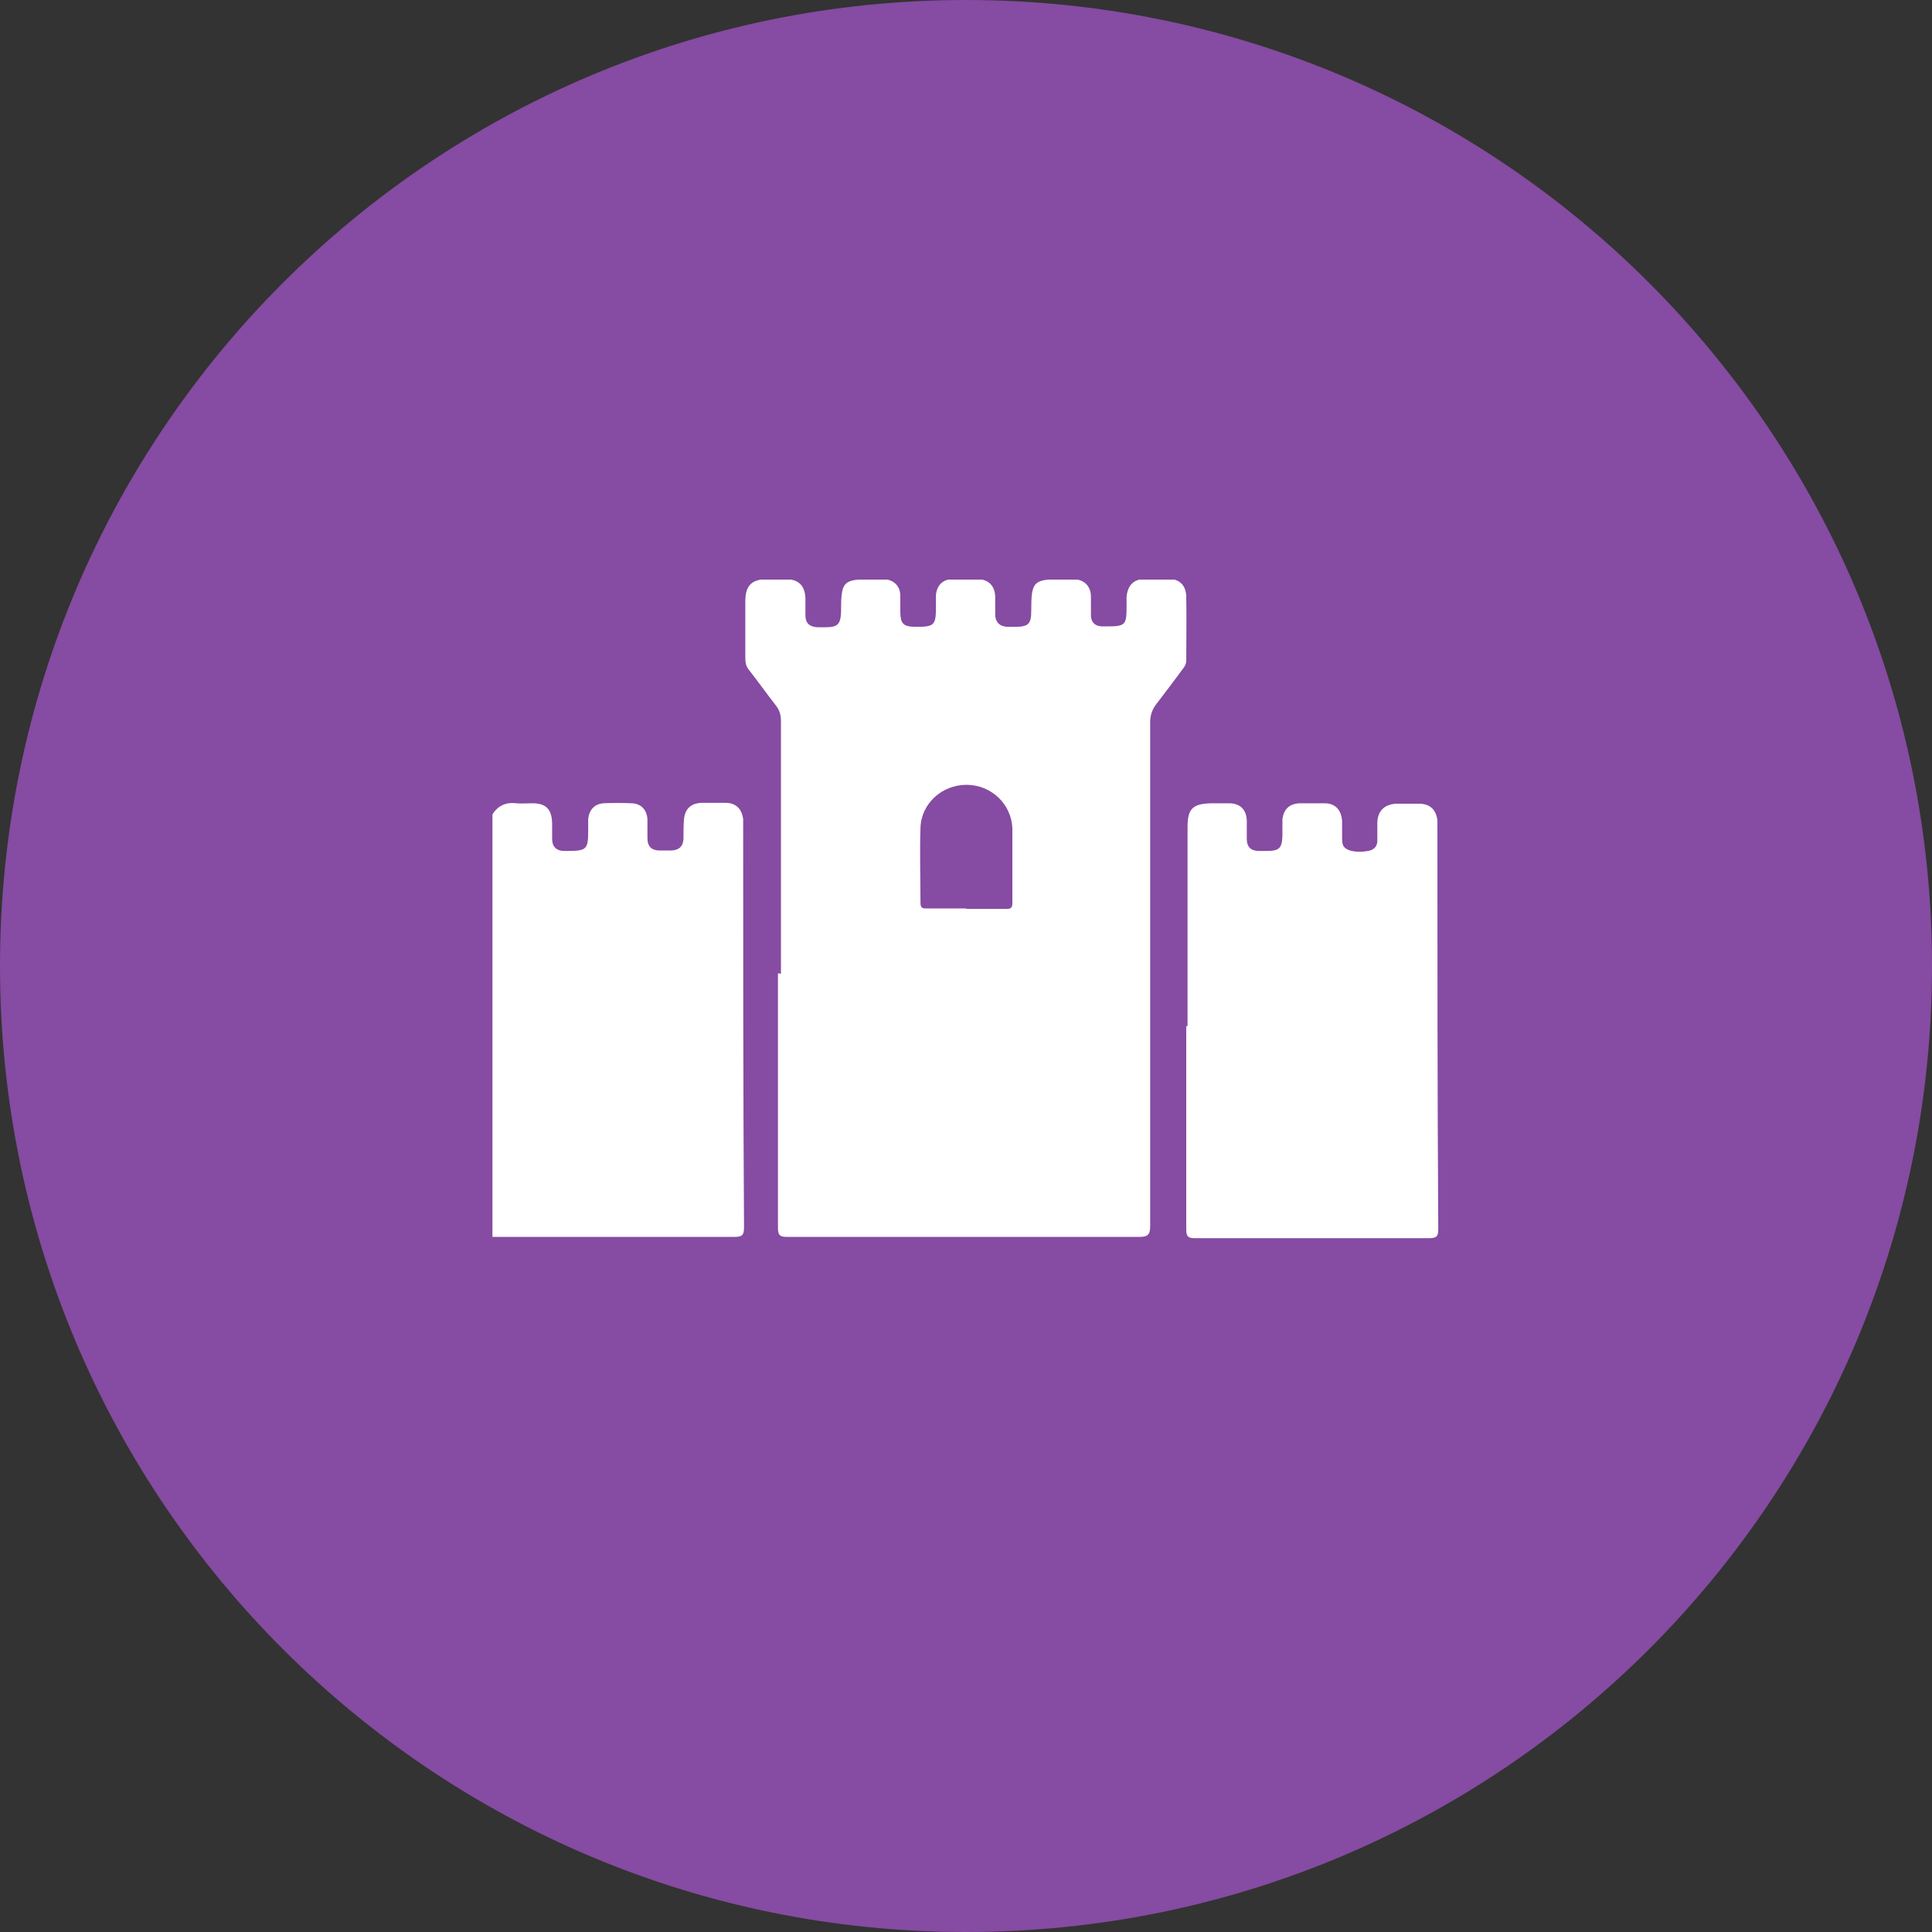 <?xml version="1.0" encoding="UTF-8"?><svg id="Calque_2" xmlns="http://www.w3.org/2000/svg" xmlns:xlink="http://www.w3.org/1999/xlink" viewBox="0 0 45 45"><rect x="0" y="0" width="45" height="45" fill="#333333" stroke="none"/><defs><style>.cls-1{fill:#fff;}.cls-2{fill:#864ba2;}.cls-3{clip-path:url(#clippath);}.cls-4{fill:none;}</style><clipPath id="clippath"><rect class="cls-4" x="11.47" y="13.5" width="22.05" height="15.34"/></clipPath></defs><g id="Calque_1-2"><g><path id="Path_17007" class="cls-2" d="M22.5,0c12.43,0,22.5,10.07,22.5,22.5s-10.07,22.5-22.5,22.5S0,34.93,0,22.5,10.07,0,22.5,0Z"/><g class="cls-3"><path class="cls-1" d="M11.47,18.97c.13-.21,.32-.29,.56-.26,.12,.01,.25,0,.37,0,.32,0,.45,.14,.46,.46,0,.12,0,.24,0,.37,0,.18,.1,.28,.28,.28,.03,0,.06,0,.09,0,.43,0,.47-.04,.47-.46,0-.09,0-.19,0-.28,.02-.21,.14-.35,.35-.37,.22-.01,.44-.01,.67,0,.22,.01,.35,.16,.36,.38,0,.14,0,.29,0,.43,0,.2,.1,.29,.29,.29,.08,0,.16,0,.24,0,.2,0,.31-.09,.31-.3,0-.14,0-.27,.01-.41,.02-.26,.16-.39,.41-.4,.19,0,.37,0,.56,0,.24,0,.38,.14,.41,.38,0,.07,0,.14,0,.21,0,3.1,0,6.2,.02,9.29,0,.19-.04,.23-.23,.23-1.88,0-3.76,0-5.64,0v-9.86Z"/><path class="cls-1" d="M22.49,21.17c.32,0,.63,0,.95,0,.1,0,.14-.02,.14-.13,0-.58,0-1.16,0-1.74-.02-.58-.5-1.02-1.07-1.02-.57,0-1.06,.44-1.07,1.01-.02,.58,0,1.16,0,1.74,0,.13,.06,.13,.15,.13,.31,0,.62,0,.93,0m-4.33,1.52c0-1.96,0-3.92,0-5.88,0-.14-.03-.26-.12-.37-.21-.27-.41-.55-.62-.82-.07-.08-.09-.17-.09-.27,0-.44,0-.89,0-1.34,0-.36,.15-.51,.51-.51,.14,0,.29,0,.43,0,.3,0,.45,.15,.46,.45,0,.13,0,.26,0,.39,0,.19,.1,.27,.28,.28,.06,0,.13,0,.19,0,.28,0,.35-.07,.36-.36,0-.72,.04-.76,.75-.76,.09,0,.19,0,.28,0,.21,.03,.34,.16,.35,.37,0,.12,0,.24,0,.37,0,.31,.07,.37,.38,.37,.41,0,.45-.04,.45-.46,0-.09,0-.19,0-.28,.02-.22,.15-.36,.37-.37,.21-.01,.42-.01,.62,0,.24,.01,.38,.16,.39,.4,0,.14,0,.27,0,.41,0,.2,.11,.3,.31,.3h.15c.32,0,.38-.07,.38-.38,0-.69,.05-.73,.75-.73,.09,0,.17,0,.26,0,.23,.02,.37,.16,.38,.39,0,.15,0,.3,0,.45,0,.16,.09,.25,.25,.26,.04,0,.07,0,.11,0,.44,0,.47-.03,.47-.45,0-.08,0-.16,0-.24,.03-.28,.17-.41,.44-.42,.17,0,.34,0,.52,0,.27,0,.43,.15,.43,.43,.01,.49,0,.99,0,1.48,0,.08-.04,.14-.08,.19-.2,.27-.4,.54-.61,.81-.1,.13-.15,.26-.15,.43,0,3.91,0,7.82,0,11.73,0,.22-.06,.26-.27,.26-2.73,0-5.45,0-8.18,0-.18,0-.22-.04-.22-.22,0-1.97,0-3.95,0-5.92"/><path class="cls-1" d="M27.66,23.9v-4.63c0-.44,.12-.55,.56-.56,.14,0,.29,0,.43,0,.24,.01,.38,.15,.39,.4,0,.14,0,.29,0,.43,0,.19,.1,.28,.28,.28,.06,0,.13,0,.19,0,.29,0,.35-.07,.36-.35,0-.13,0-.26,0-.39,.03-.23,.16-.36,.4-.37,.19,0,.39,0,.58,0,.25,0,.39,.15,.41,.41,0,.13,0,.26,0,.39,0,.06,0,.12,.02,.17,.05,.14,.31,.19,.59,.14,.15-.03,.22-.12,.21-.27,0-.13,0-.26,0-.39,.01-.27,.16-.42,.43-.44,.18,0,.36,0,.54,0,.26,0,.4,.14,.43,.39,0,.06,0,.13,0,.19,0,3.11,0,6.21,.02,9.32,0,.17-.03,.22-.22,.22-1.81,0-3.63,0-5.44,0-.17,0-.21-.04-.21-.21,0-1.58,0-3.16,0-4.73"/></g></g></g></svg>